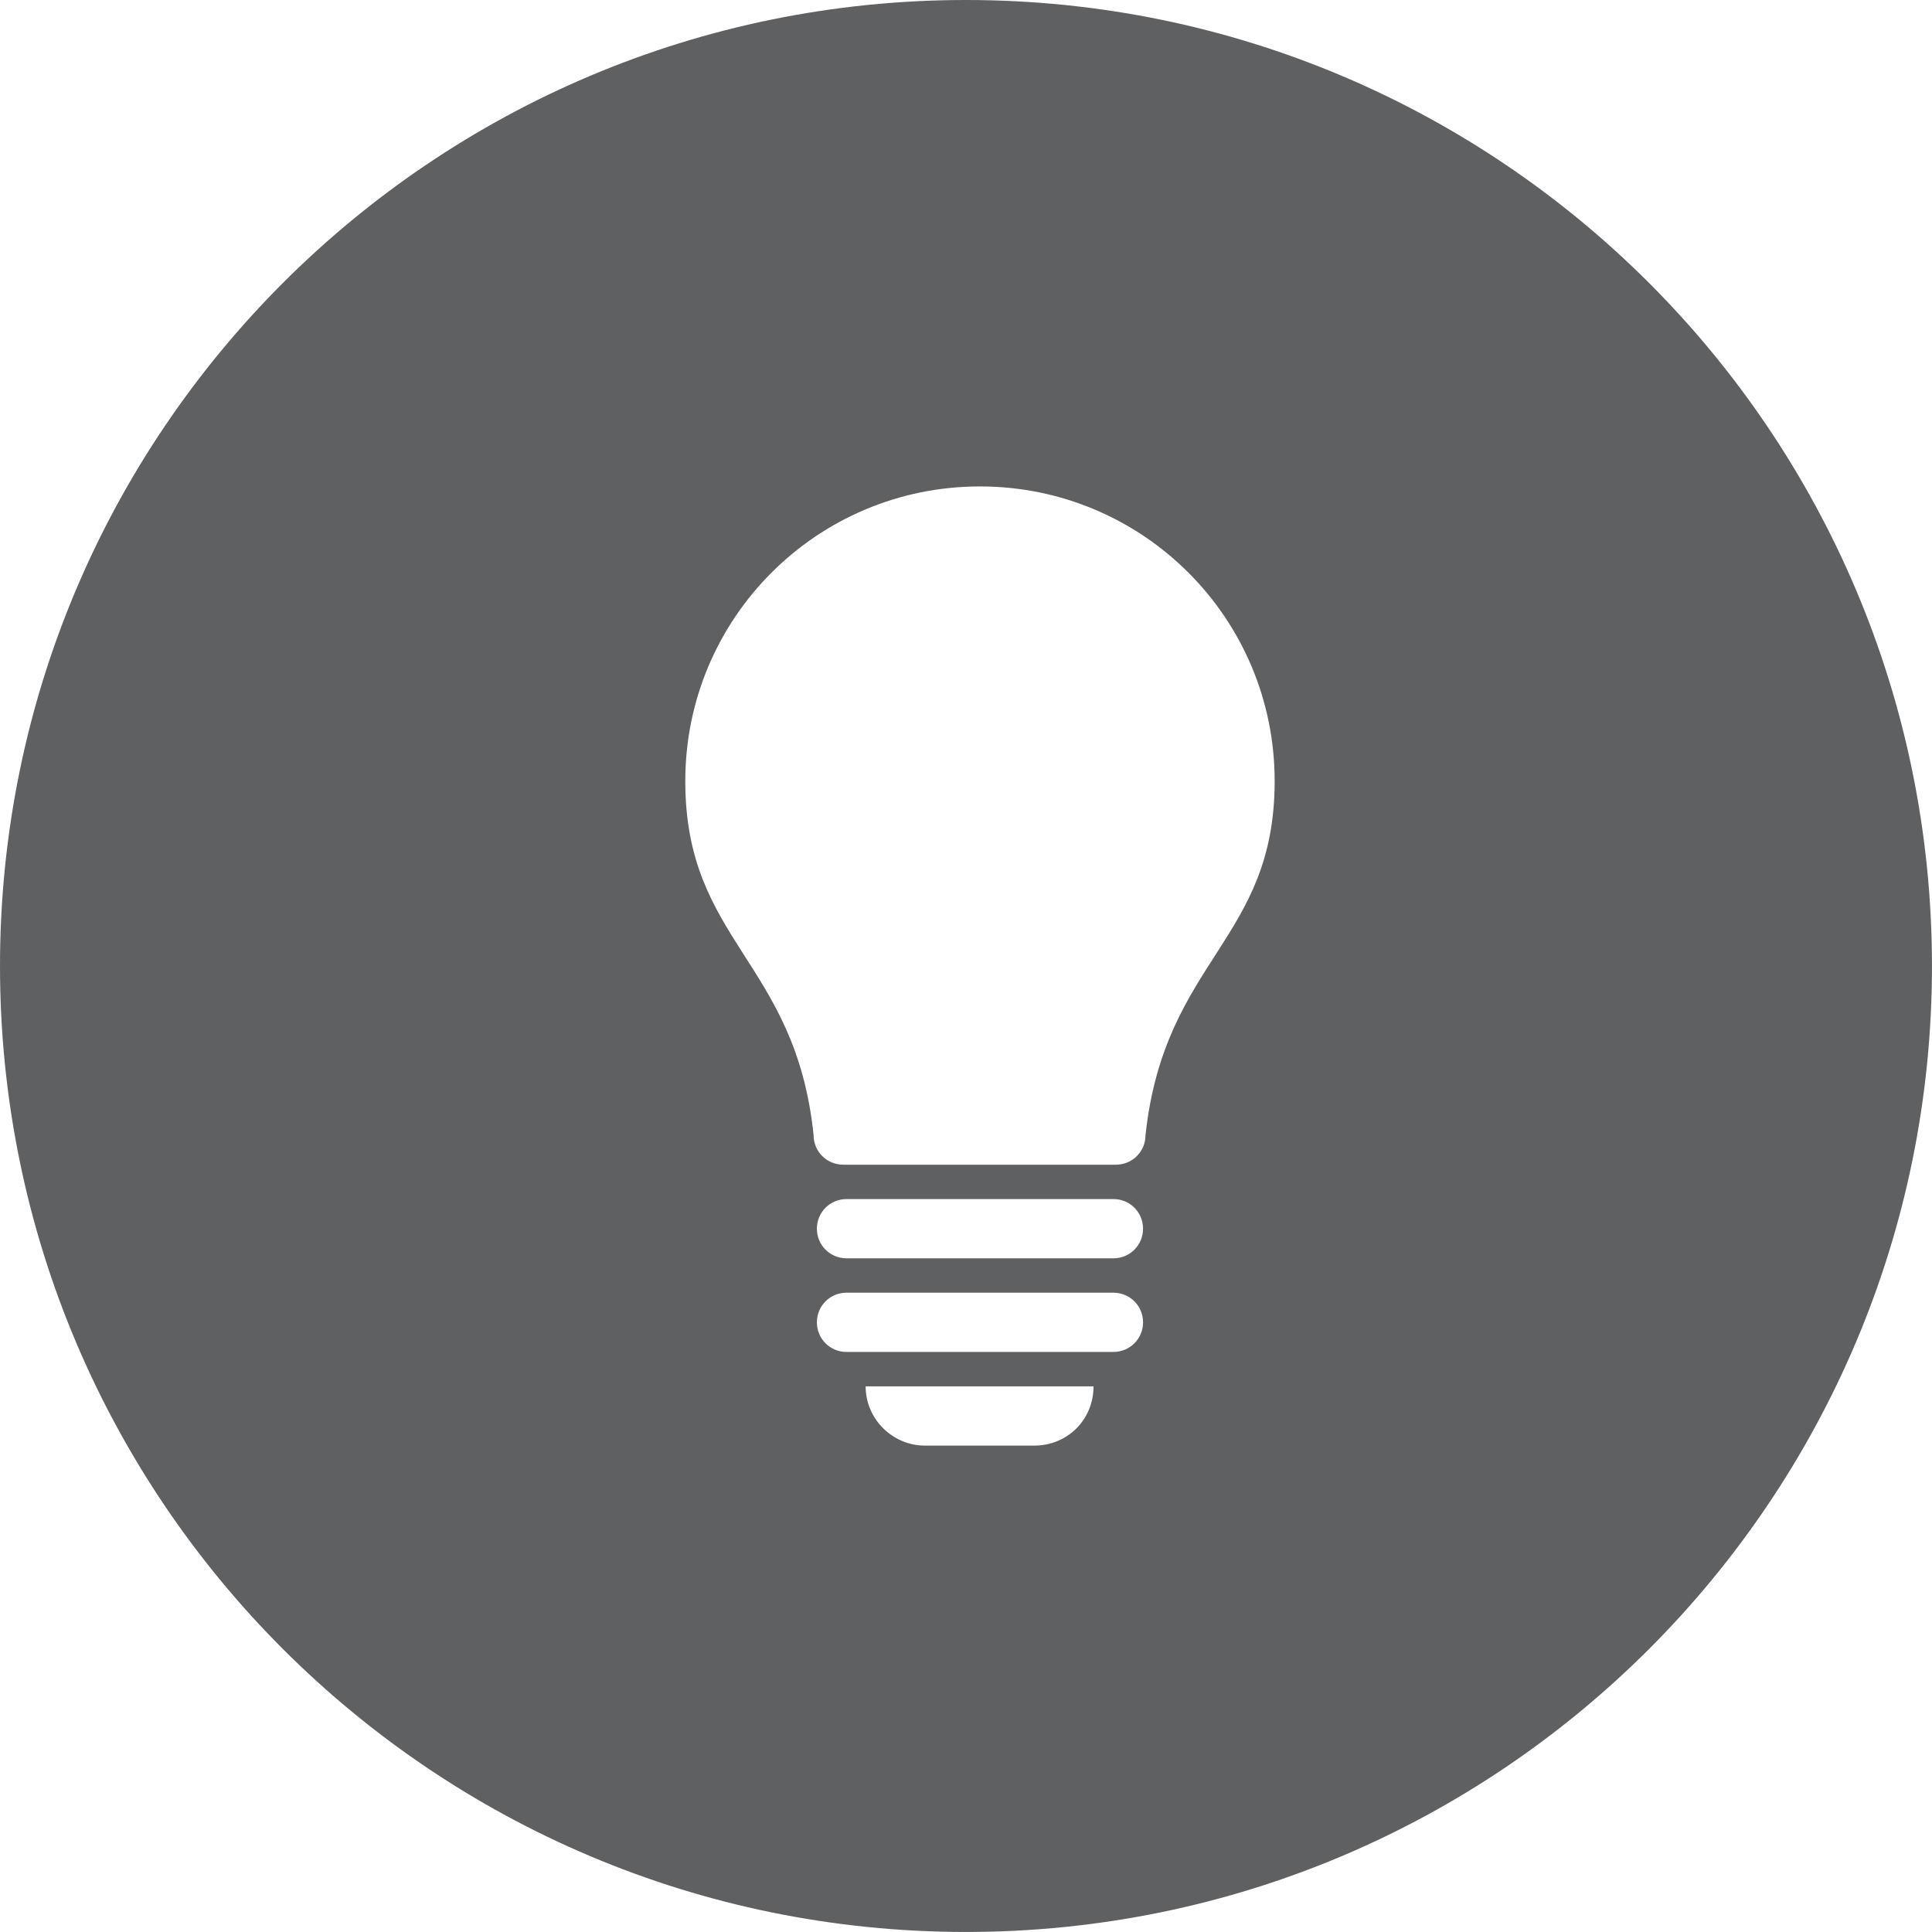 <svg height="64.299" viewBox="0 0 64.299 64.299" width="64.299" xmlns="http://www.w3.org/2000/svg"><path d="m32.149 0c-17.755 0-32.149 14.394-32.149 32.149s14.394 32.149 32.149 32.149 32.149-14.394 32.149-32.149-14.393-32.149-32.149-32.149zm2.272 48.111h-3.64c-1.068 0-1.972-.877-1.972-1.972h7.585c-.001 1.122-.878 1.972-1.973 1.972zm2.635-3.117h-8.883c-.548 0-.986-.438-.986-.986s.438-.986.986-.986h8.883c.548 0 .986.438.986.986s-.438.986-.986.986zm0-3.116h-8.883c-.548 0-.986-.438-.986-.986s.438-.986.986-.986h8.883c.548 0 .986.438.986.986s-.438.986-.986.986zm1.068-4.102c0 .548-.438.986-.986.986h-9.075c-.548 0-.986-.438-.986-.986-.603-5.808-4.27-6.438-4.27-11.78 0-5.424 4.383-9.807 9.808-9.807 5.424 0 9.807 4.383 9.807 9.807 0 5.314-3.668 5.944-4.298 11.78z" fill="#5f6062"/></svg>